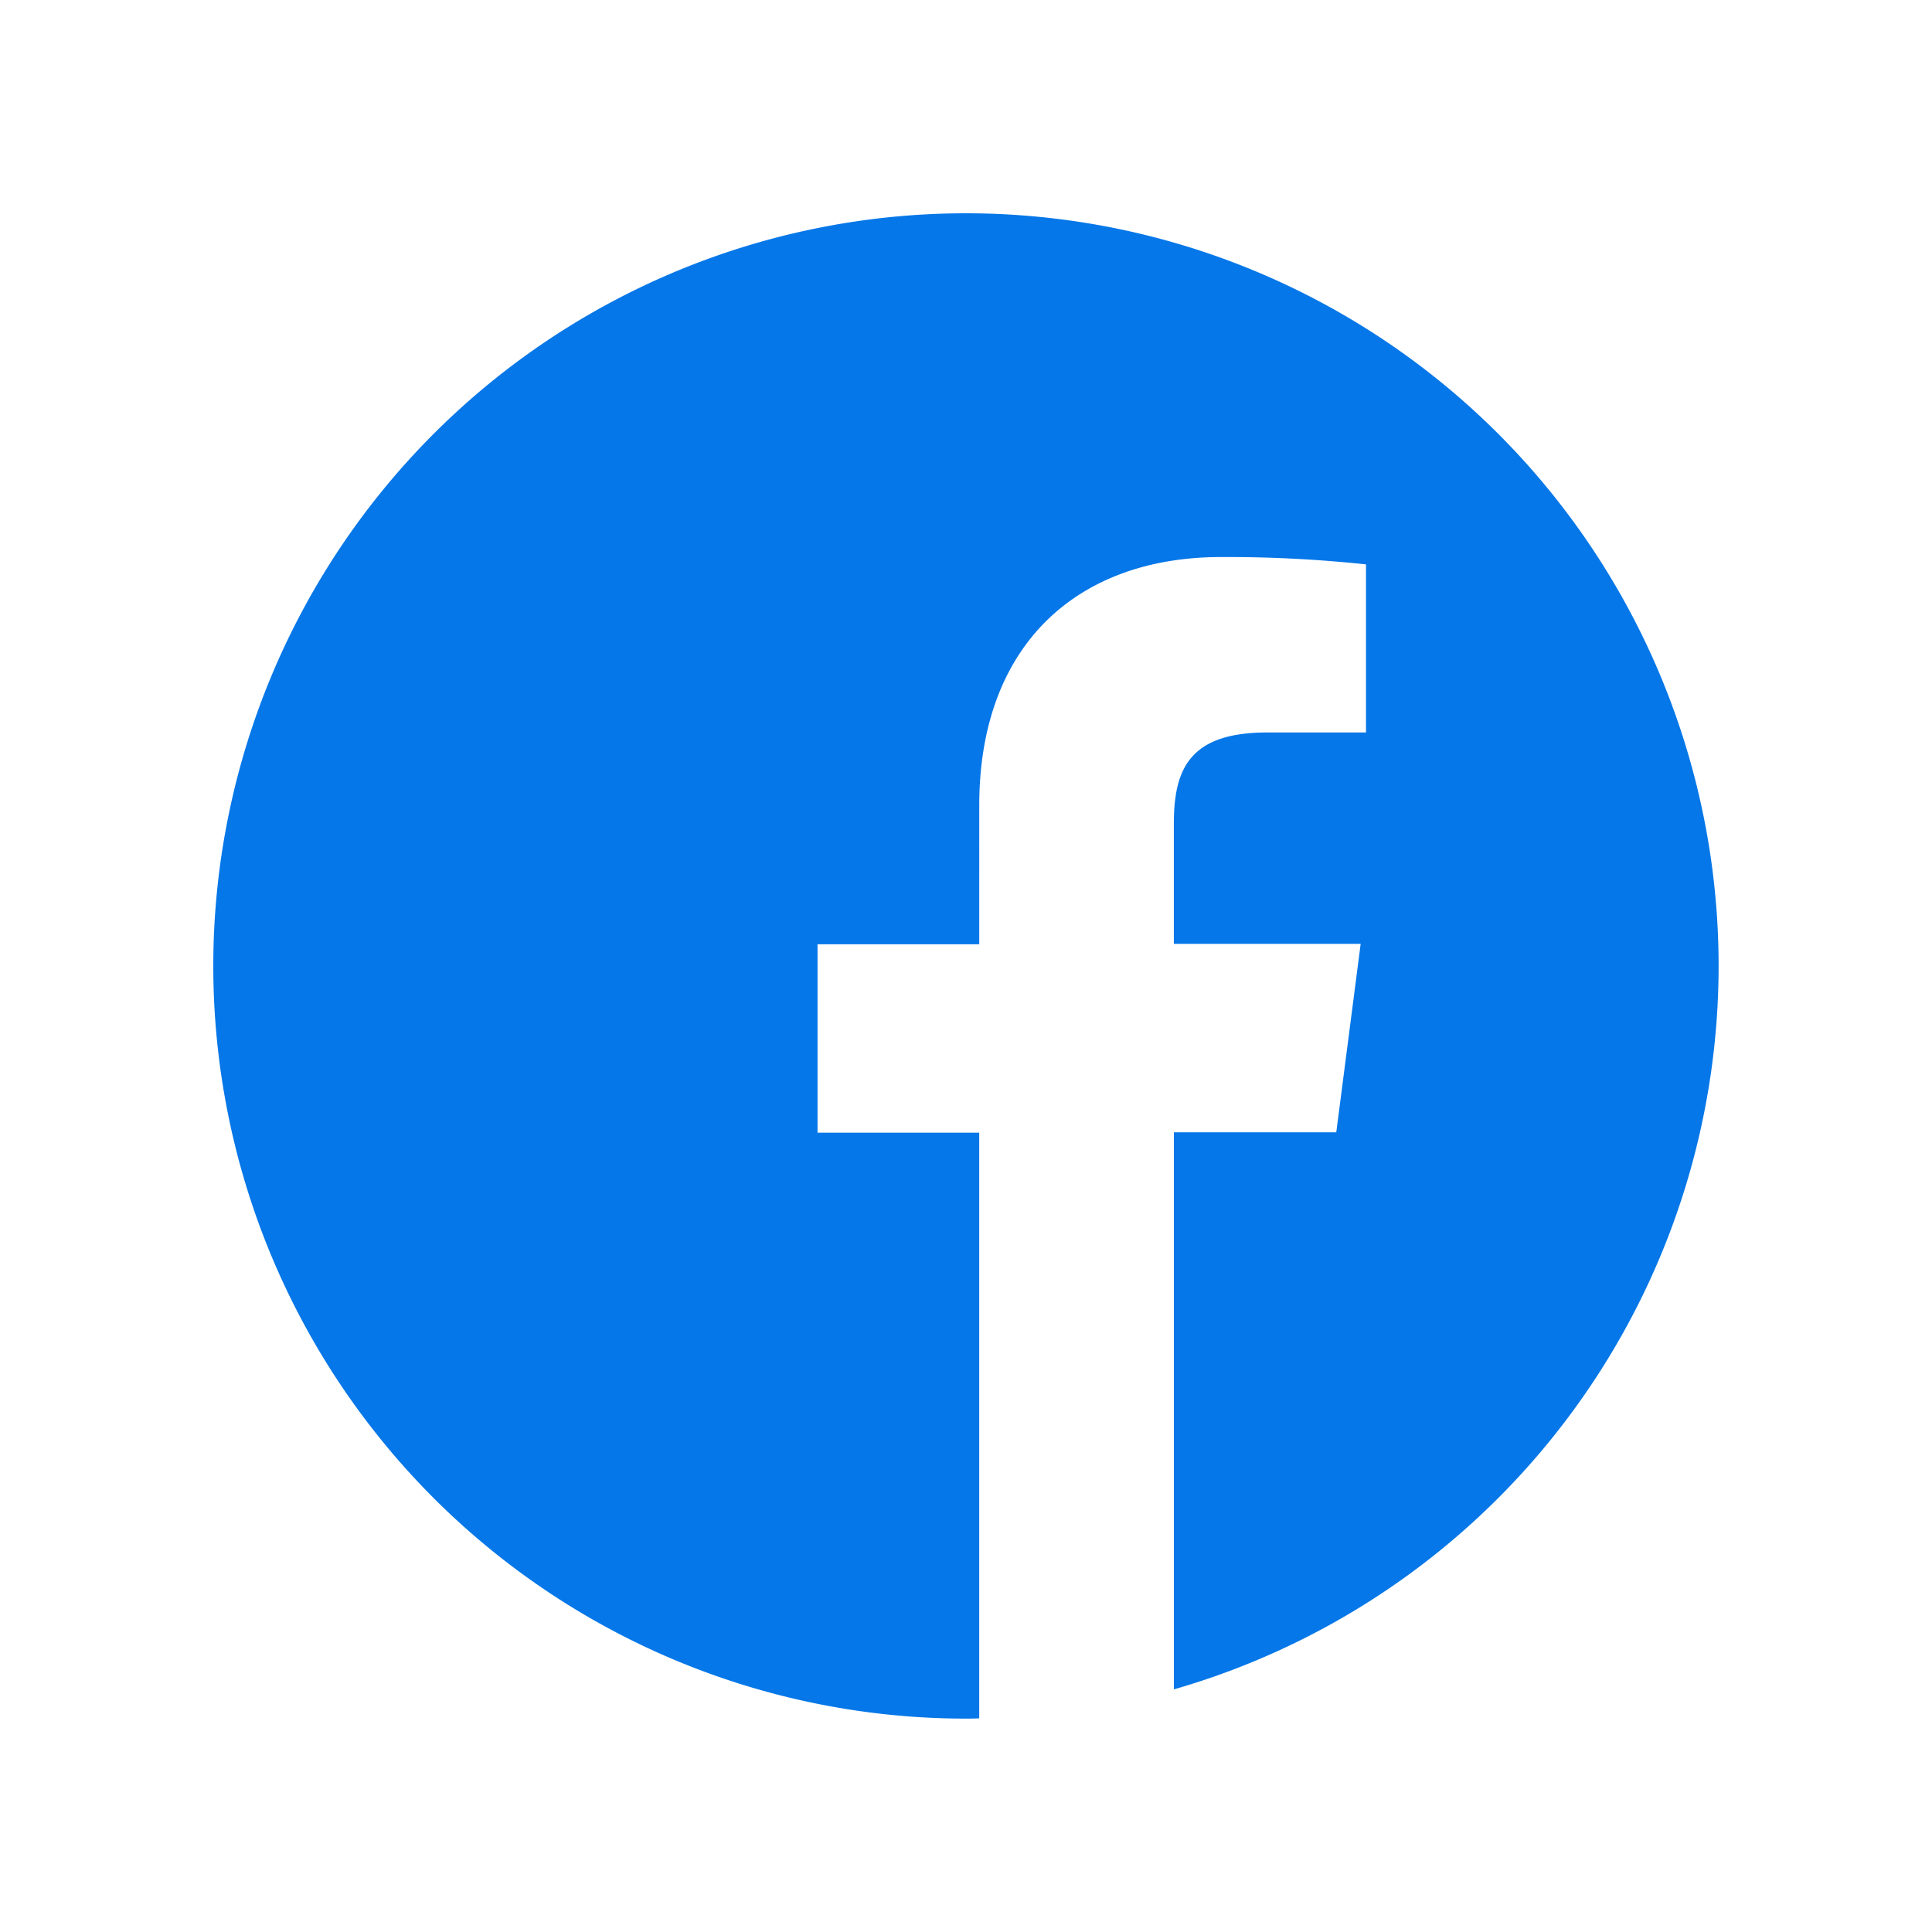 <svg xmlns="http://www.w3.org/2000/svg" xmlns:xlink="http://www.w3.org/1999/xlink" width="81.502" height="81.502" viewBox="0 0 81.502 81.502"><defs><style>.a{fill:#0577e8;}.b{filter:url(#a);}</style><filter id="a" x="0" y="0" width="81.502" height="81.502" filterUnits="userSpaceOnUse"><feOffset dy="3" input="SourceAlpha"/><feGaussianBlur stdDeviation="3" result="b"/><feFlood flood-opacity="0.161"/><feComposite operator="in" in2="b"/><feComposite in="SourceGraphic"/></filter></defs><g class="b" transform="matrix(1, 0, 0, 1, 0, 0)"><path class="a" d="M63.5,31.751A31.751,31.751,0,1,0,31.751,63.5c.186,0,.372,0,.558-.012V38.783H25.488v-7.95h6.822V24.979c0-6.784,4.143-10.48,10.2-10.48a55.413,55.413,0,0,1,6.115.31V21.9H44.451c-3.287,0-3.932,1.563-3.932,3.857v5.06H48.4l-1.029,7.95H40.52v23.5A31.761,31.761,0,0,0,63.5,31.751Z" transform="translate(9 6)"/></g></svg>